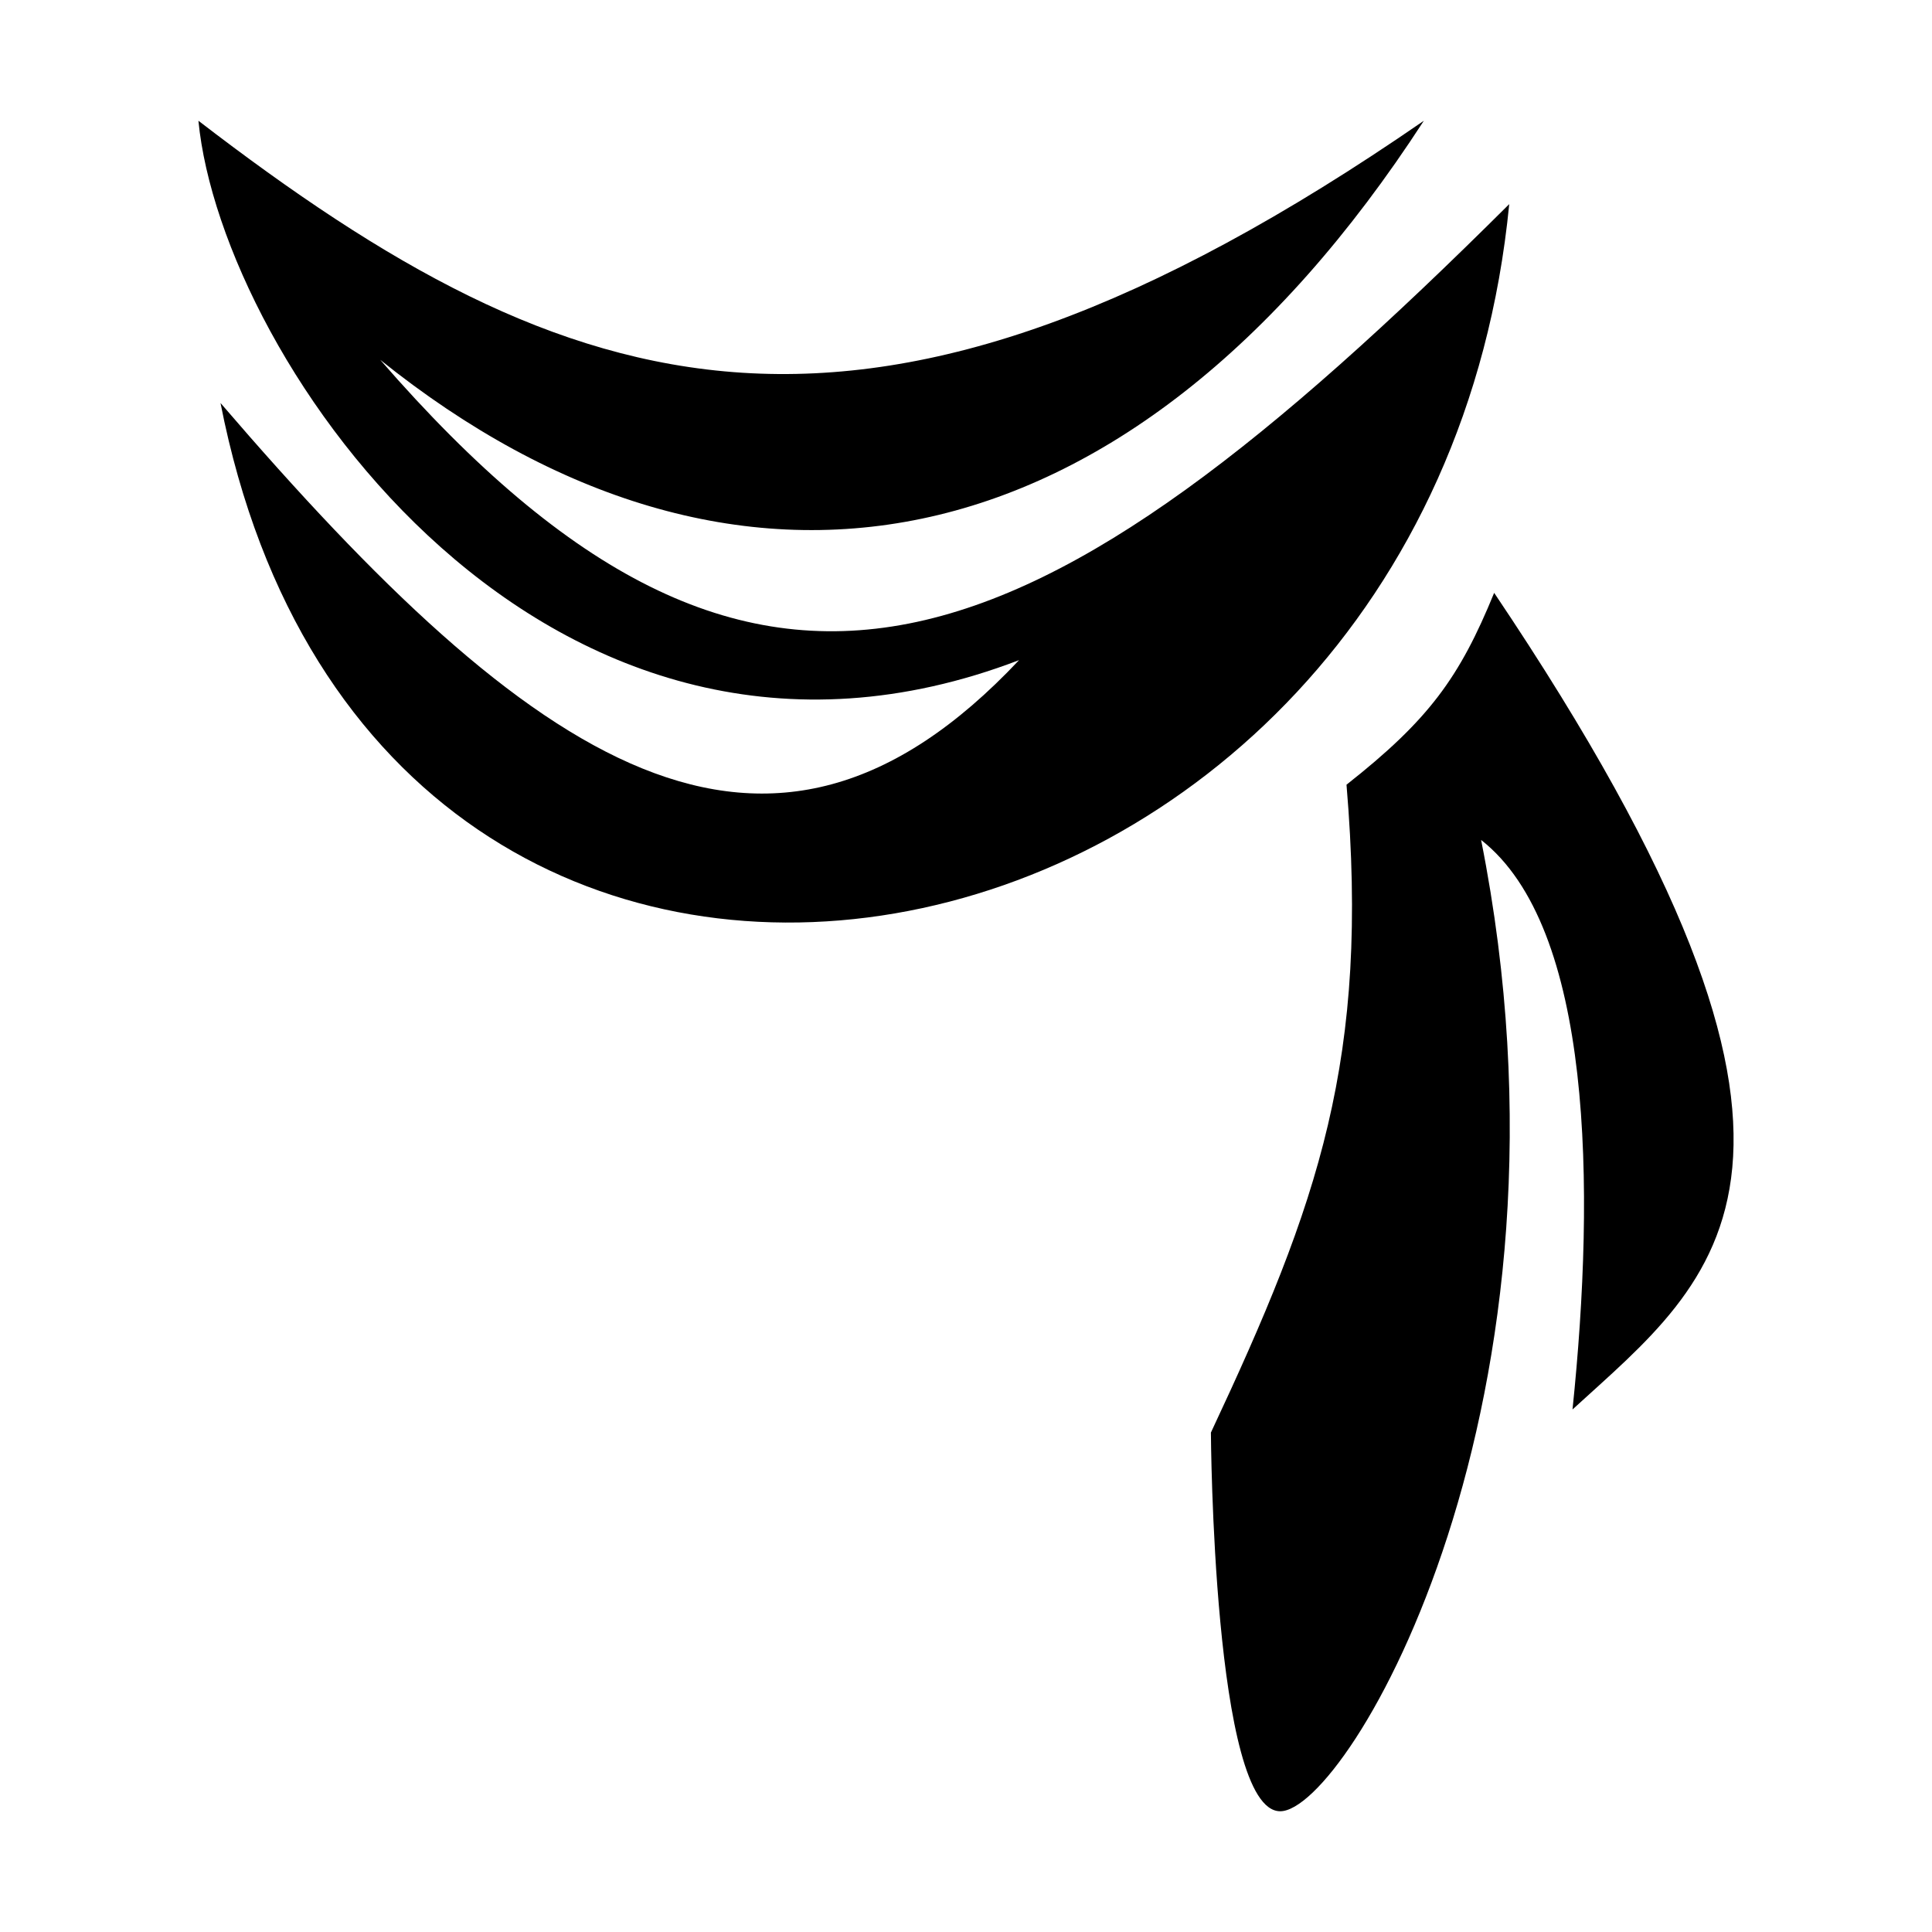 <?xml version="1.0" encoding="utf-8"?>
<svg width="256" height="256" viewBox="0 0 256 256" fill="none" xmlns="http://www.w3.org/2000/svg">
  <path d="M 188.667 16 C 114.799 66.976 75.802 54.065 26.291 16 C 29.352 47.677 72.741 111.297 135.03 87.472 C 101.623 123.005 70.612 101.581 29.219 53.4 C 50.381 161.34 189.466 134.588 199.981 27.047 C 136.893 89.868 100.691 105.573 50.381 47.677 C 96.965 85.077 149.138 76.958 188.667 16 Z" fill="black"/>
  <path d="M 197.984 78.555 C 193.418 89.729 189.378 95.348 178.419 103.976 C 181.484 140.285 174.773 159.299 160.451 189.823 C 160.451 189.823 160.717 240 169.635 240 C 178.552 240 211.027 185.564 196.254 111.297 C 211.027 122.876 211.427 157.215 208.366 186.762 C 227.398 169.326 249.256 154.792 197.984 78.555 Z" fill="black"/>
</svg>
